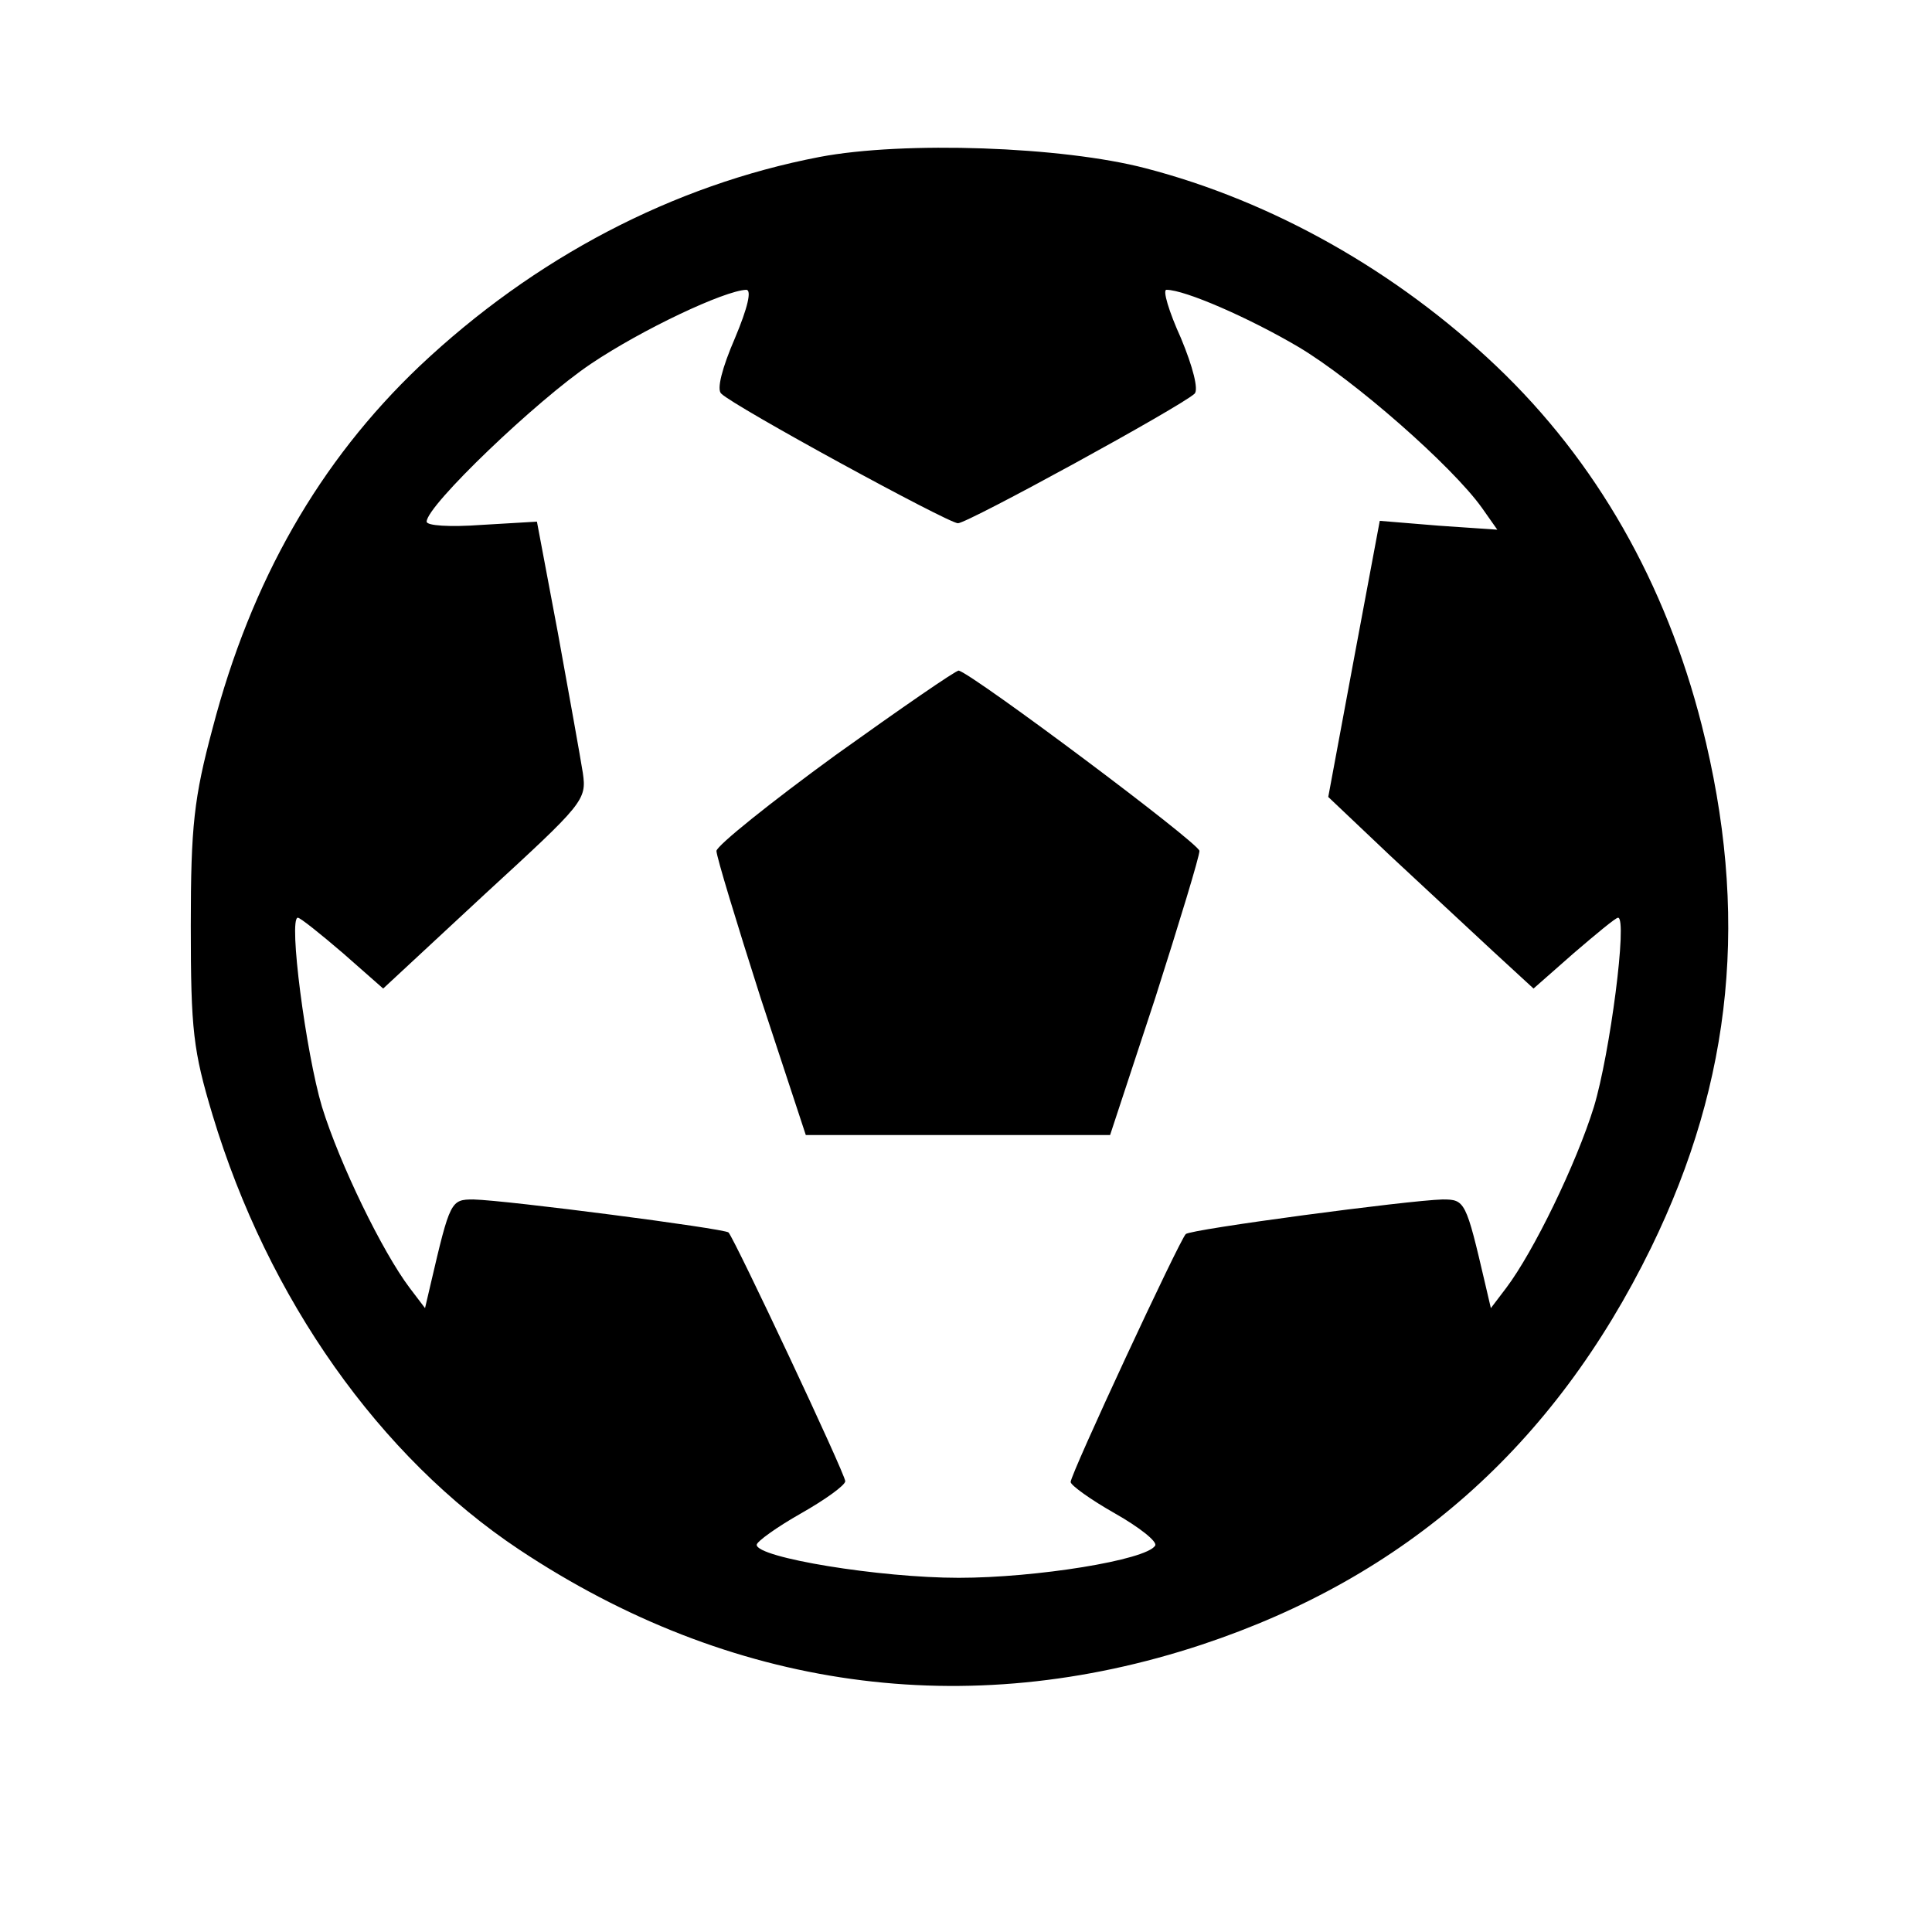 <?xml version="1.0" standalone="no"?>
<!DOCTYPE svg PUBLIC "-//W3C//DTD SVG 20010904//EN"
 "http://www.w3.org/TR/2001/REC-SVG-20010904/DTD/svg10.dtd">
<svg version="1.0" xmlns="http://www.w3.org/2000/svg"
 width="240pt" height="240pt" viewBox="0 0 240 240"
 preserveAspectRatio="xMidYMid meet">
<g transform="translate(0,240) scale(0.1,-0.1)"
fill="#000000" stroke="none">
<path d="M1018 2205 c-182 -35 -354 -125 -497 -260 -124 -118 -209 -266 -257
-450 -23 -86 -27 -121 -27 -245 0 -130 3 -155 27 -235 69 -229 208 -425 381
-540 262 -174 555 -215 848 -118 253 84 437 246 558 493 102 209 122 416 63
649 -45 177 -131 328 -255 446 -124 118 -278 205 -436 246 -103 27 -300 34
-405 14z m-105 -225 c-16 -37 -23 -64 -17 -69 16 -16 282 -161 294 -161 12 0
277 145 294 161 5 5 -2 33 -17 69 -15 33 -23 60 -18 60 23 0 103 -35 164 -71
69 -41 191 -148 228 -200 l19 -27 -73 5 -73 6 -32 -171 -32 -172 77 -73 c43
-40 101 -94 128 -119 l50 -46 50 44 c28 24 52 44 55 44 12 0 -10 -169 -30
-235 -22 -71 -75 -180 -109 -225 l-19 -25 -7 30 c-24 103 -25 105 -53 105 -42
-1 -313 -37 -319 -43 -8 -8 -143 -298 -143 -308 0 -4 25 -22 55 -39 30 -17 53
-35 50 -40 -11 -18 -148 -40 -244 -40 -98 0 -251 25 -251 41 0 4 25 22 55 39
30 17 55 35 55 40 0 9 -137 300 -145 309 -6 5 -275 40 -317 41 -28 0 -29 -2
-53 -105 l-7 -30 -19 25 c-34 45 -87 154 -109 225 -20 67 -42 235 -30 235 3 0
28 -20 56 -44 l50 -44 126 117 c123 113 127 117 122 151 -3 19 -17 97 -31 174
l-26 138 -68 -4 c-41 -3 -69 -1 -69 4 0 20 137 151 204 196 64 43 166 91 193
92 7 0 2 -22 -14 -60z"/>
<path d="M1038 1462 c-81 -59 -147 -112 -148 -119 0 -7 25 -89 55 -183 l56
-170 189 0 189 0 56 170 c30 94 55 176 55 183 -1 10 -279 218 -299 224 -4 0
-72 -47 -153 -105z"/>
</g>
</svg>
